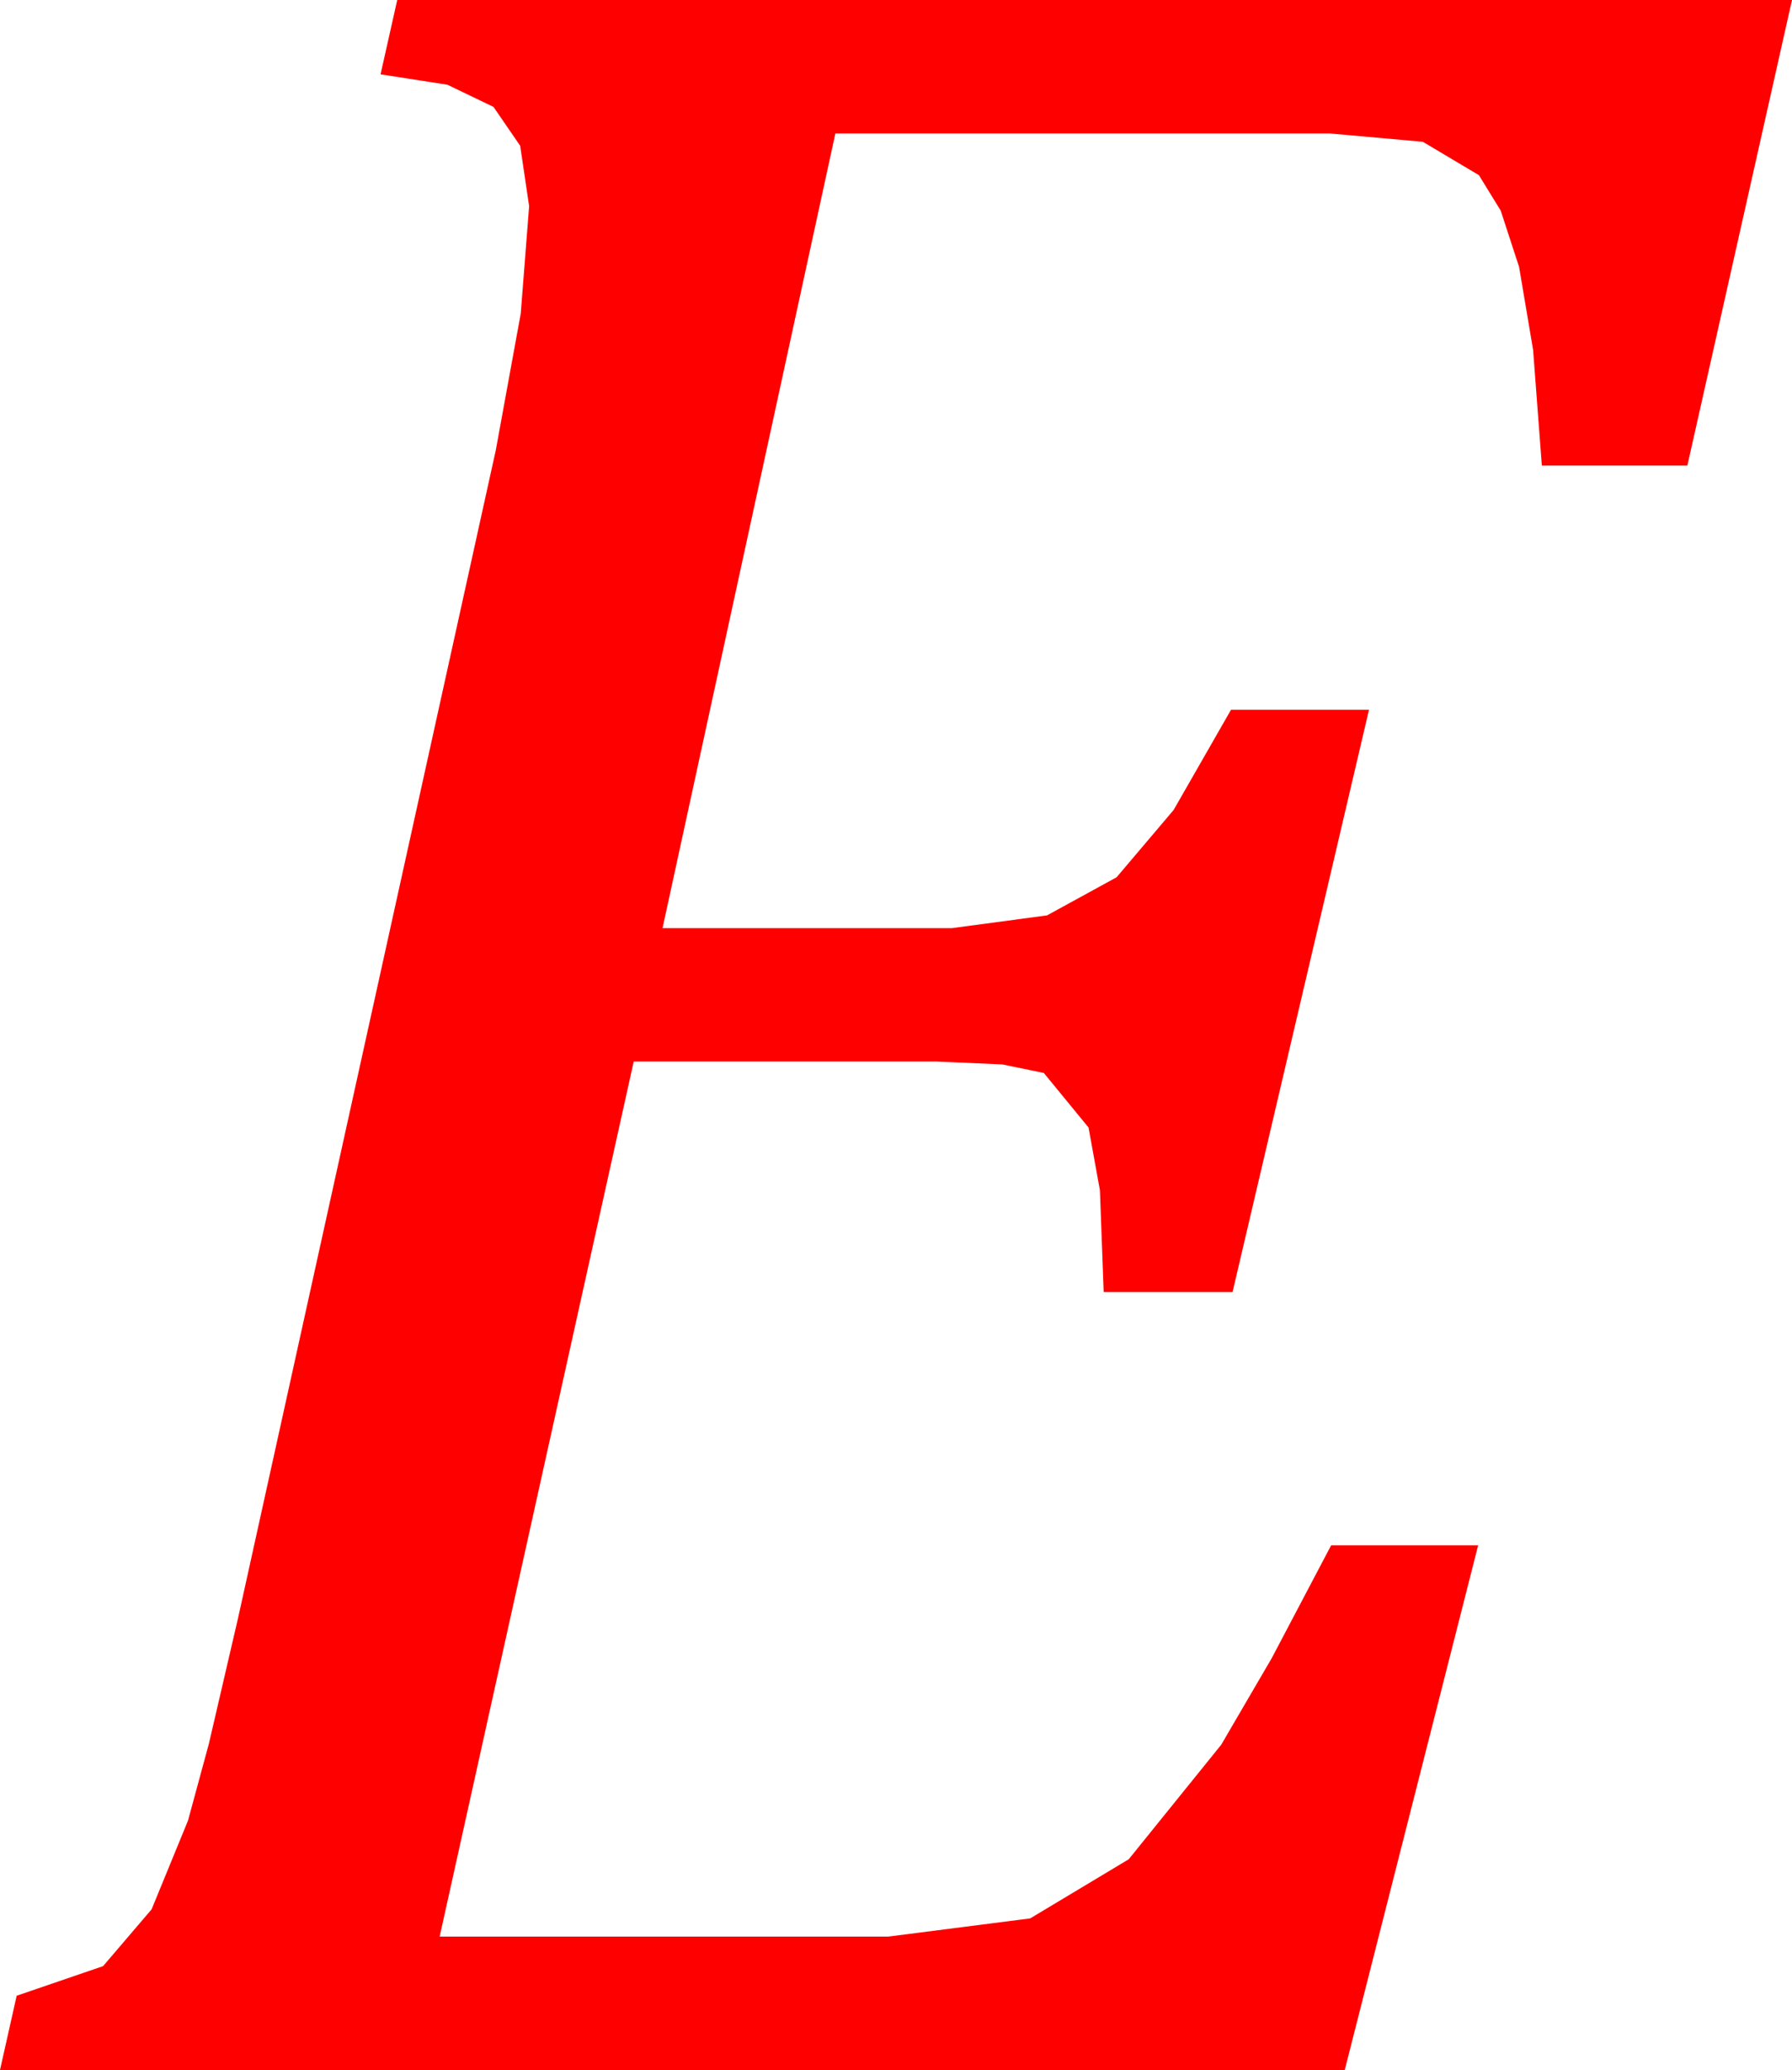 <?xml version="1.0" encoding="utf-8"?>
<!DOCTYPE svg PUBLIC "-//W3C//DTD SVG 1.1//EN" "http://www.w3.org/Graphics/SVG/1.1/DTD/svg11.dtd">
<svg width="34.629" height="39.99" xmlns="http://www.w3.org/2000/svg" xmlns:xlink="http://www.w3.org/1999/xlink" xmlns:xml="http://www.w3.org/XML/1998/namespace" version="1.1">
  <g>
    <g>
      <path style="fill:#FF0000;fill-opacity:1" d="M7.676,0L34.629,0 32.607,8.994 29.795,8.994 29.626,6.76 29.355,5.156 29,4.069 28.579,3.384 27.495,2.739 25.693,2.578 16.143,2.578 12.803,17.93 18.398,17.93 20.233,17.684 21.577,16.948 22.679,15.648 23.789,13.711 26.455,13.711 23.818,24.961 21.328,24.961 21.255,22.994 21.035,21.782 20.171,20.728 19.369,20.563 18.105,20.508 12.246,20.508 8.496,37.412 17.168,37.412 19.907,37.061 21.812,35.918 23.599,33.706 24.576,32.032 25.723,29.854 28.564,29.854 25.986,39.99 0,39.99 0.322,38.555 1.992,37.983 2.93,36.885 3.633,35.171 4.036,33.688 4.6,31.26 9.58,8.701 10.063,6.057 10.225,3.984 10.052,2.816 9.536,2.065 8.646,1.637 7.354,1.436 7.676,0z" />
    </g>
  </g>
</svg>
